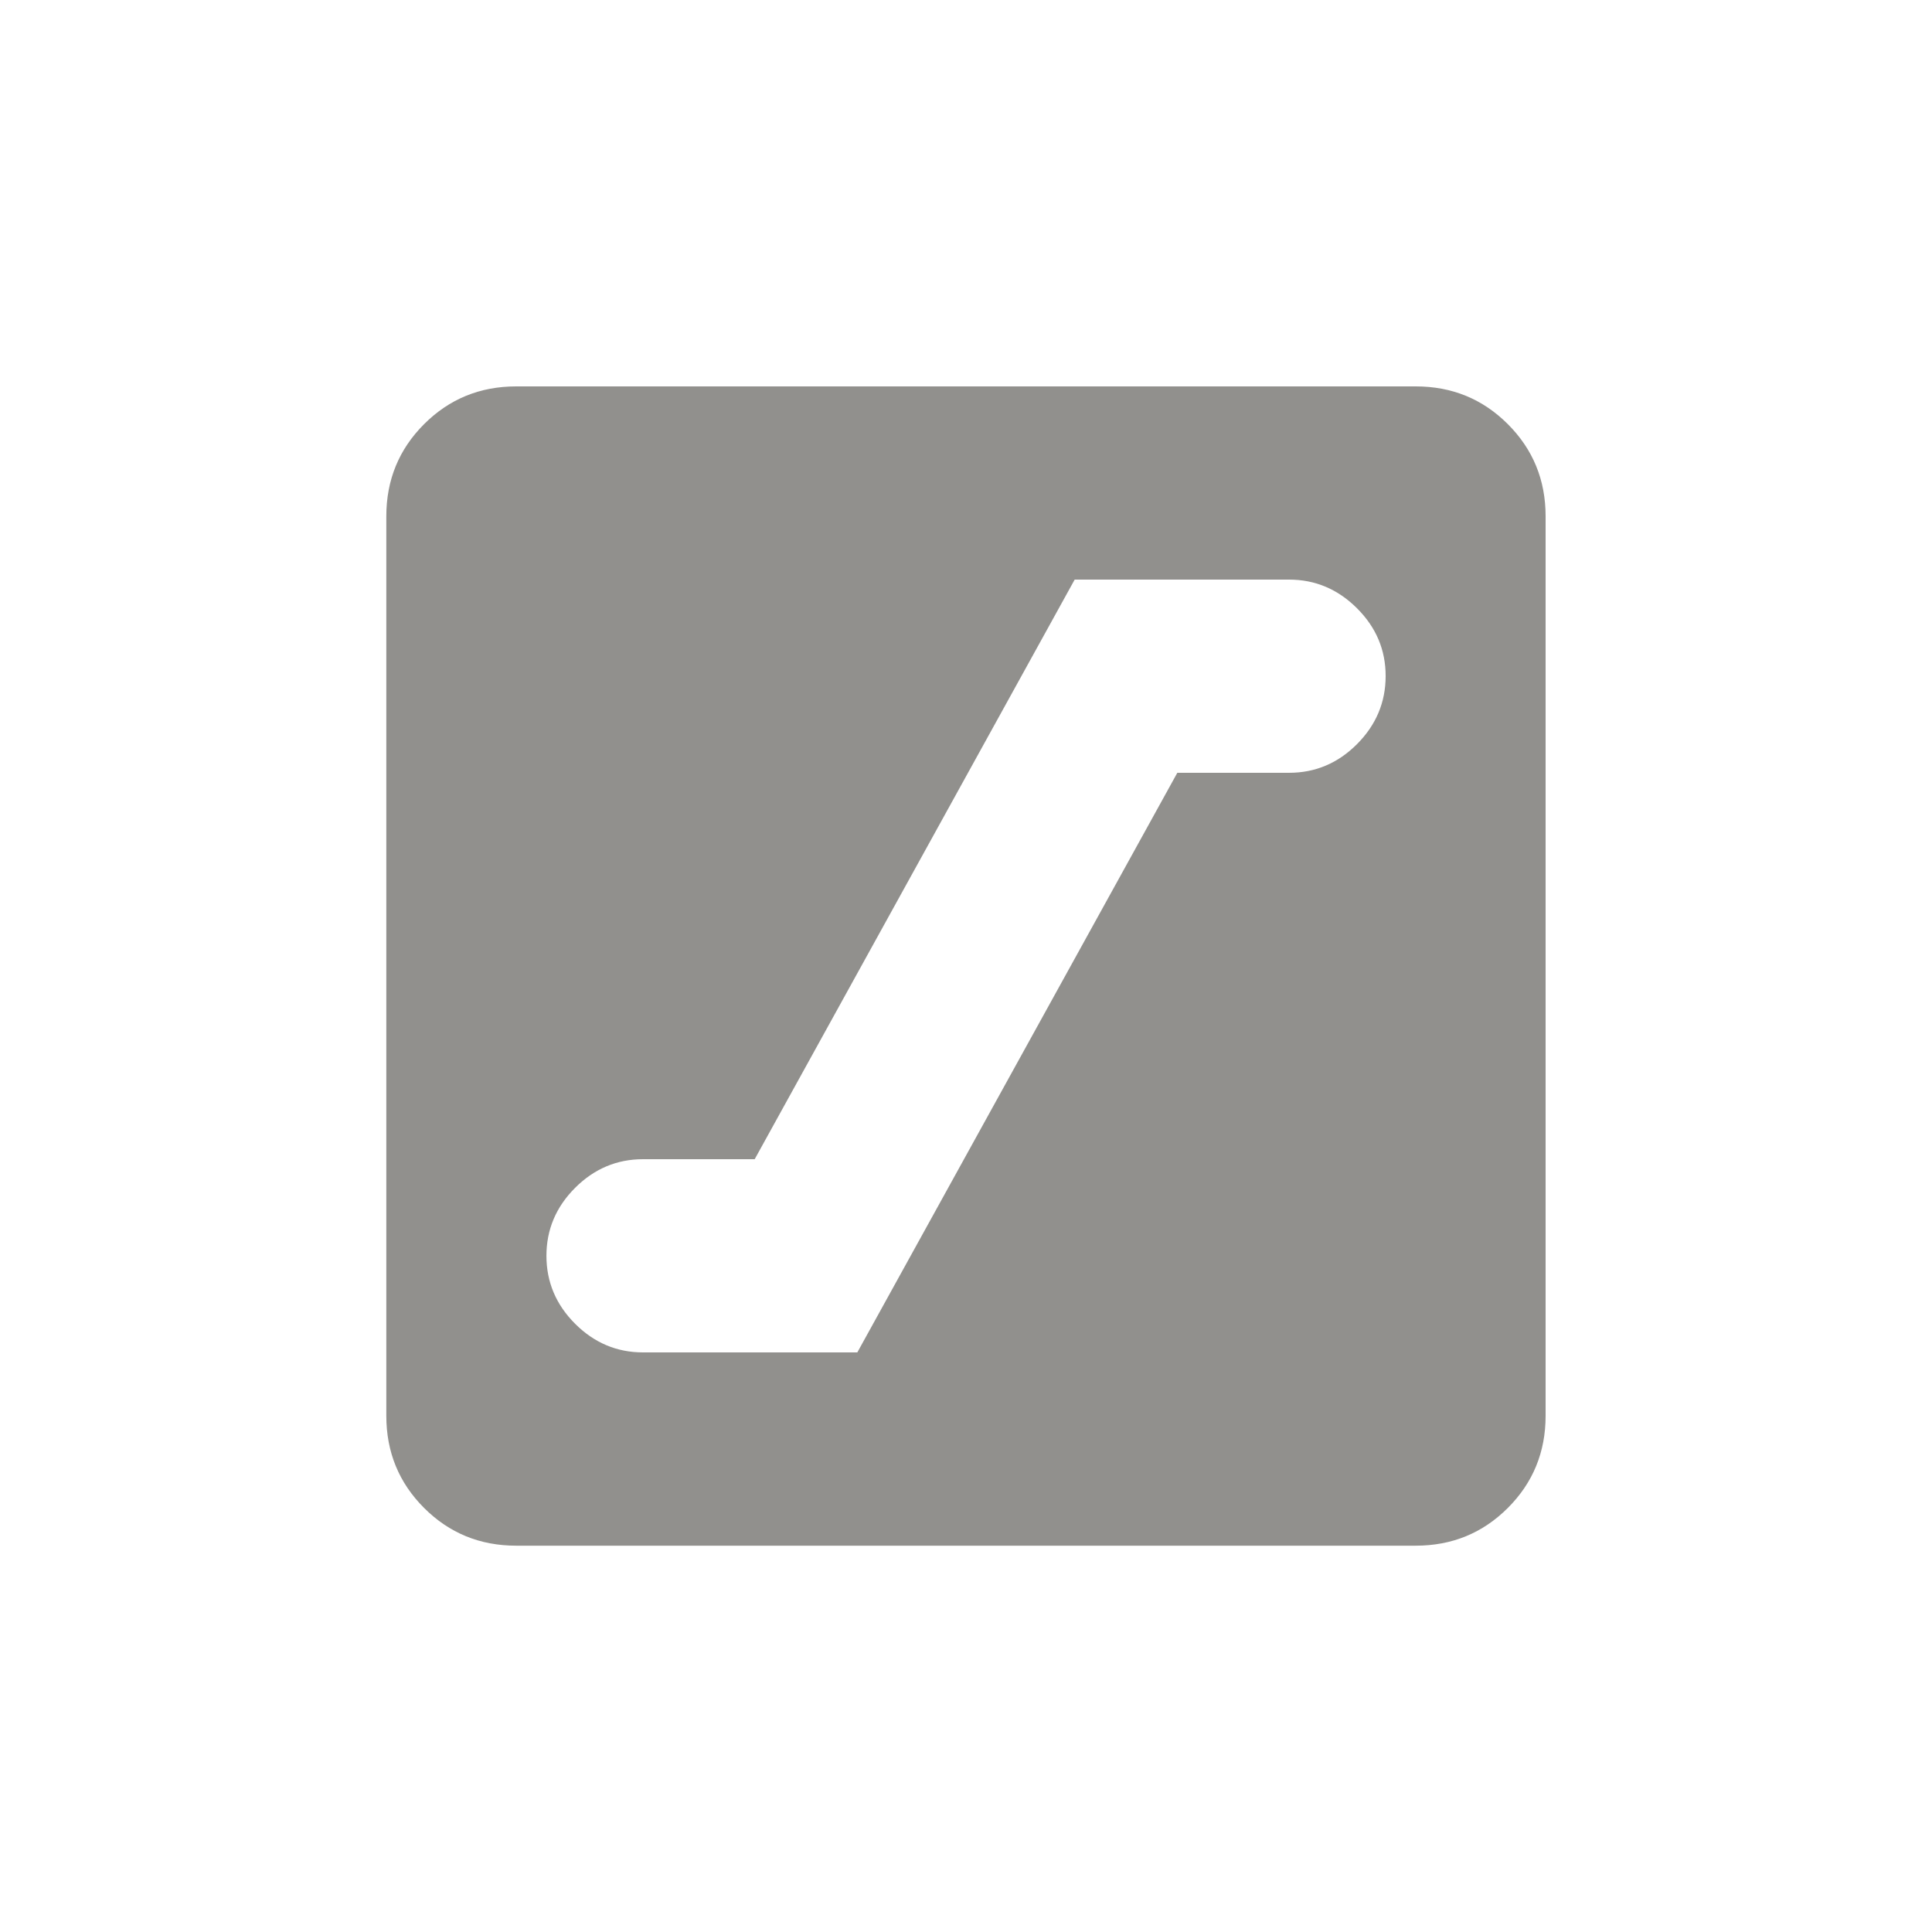 <!-- Generated by IcoMoon.io -->
<svg version="1.1" xmlns="http://www.w3.org/2000/svg" width="24" height="24" viewBox="0 0 24 24">
<title>escalator</title>
<path fill="#91908d" d="M17.587 4.8h-11.175q-0.675 0-1.144 0.469t-0.469 1.144v11.175q0 0.675 0.469 1.144t1.144 0.469h11.175q0.675 0 1.144-0.469t0.469-1.144v-11.175q0-0.675-0.469-1.144t-1.144-0.469zM16.013 9.6h-1.388l-3.975 7.2h-2.662q-0.488 0-0.844-0.356t-0.356-0.844 0.356-0.844 0.844-0.356h1.387l3.975-7.2h2.663q0.487 0 0.844 0.356t0.356 0.844-0.356 0.844-0.844 0.356z"></path>
</svg>

